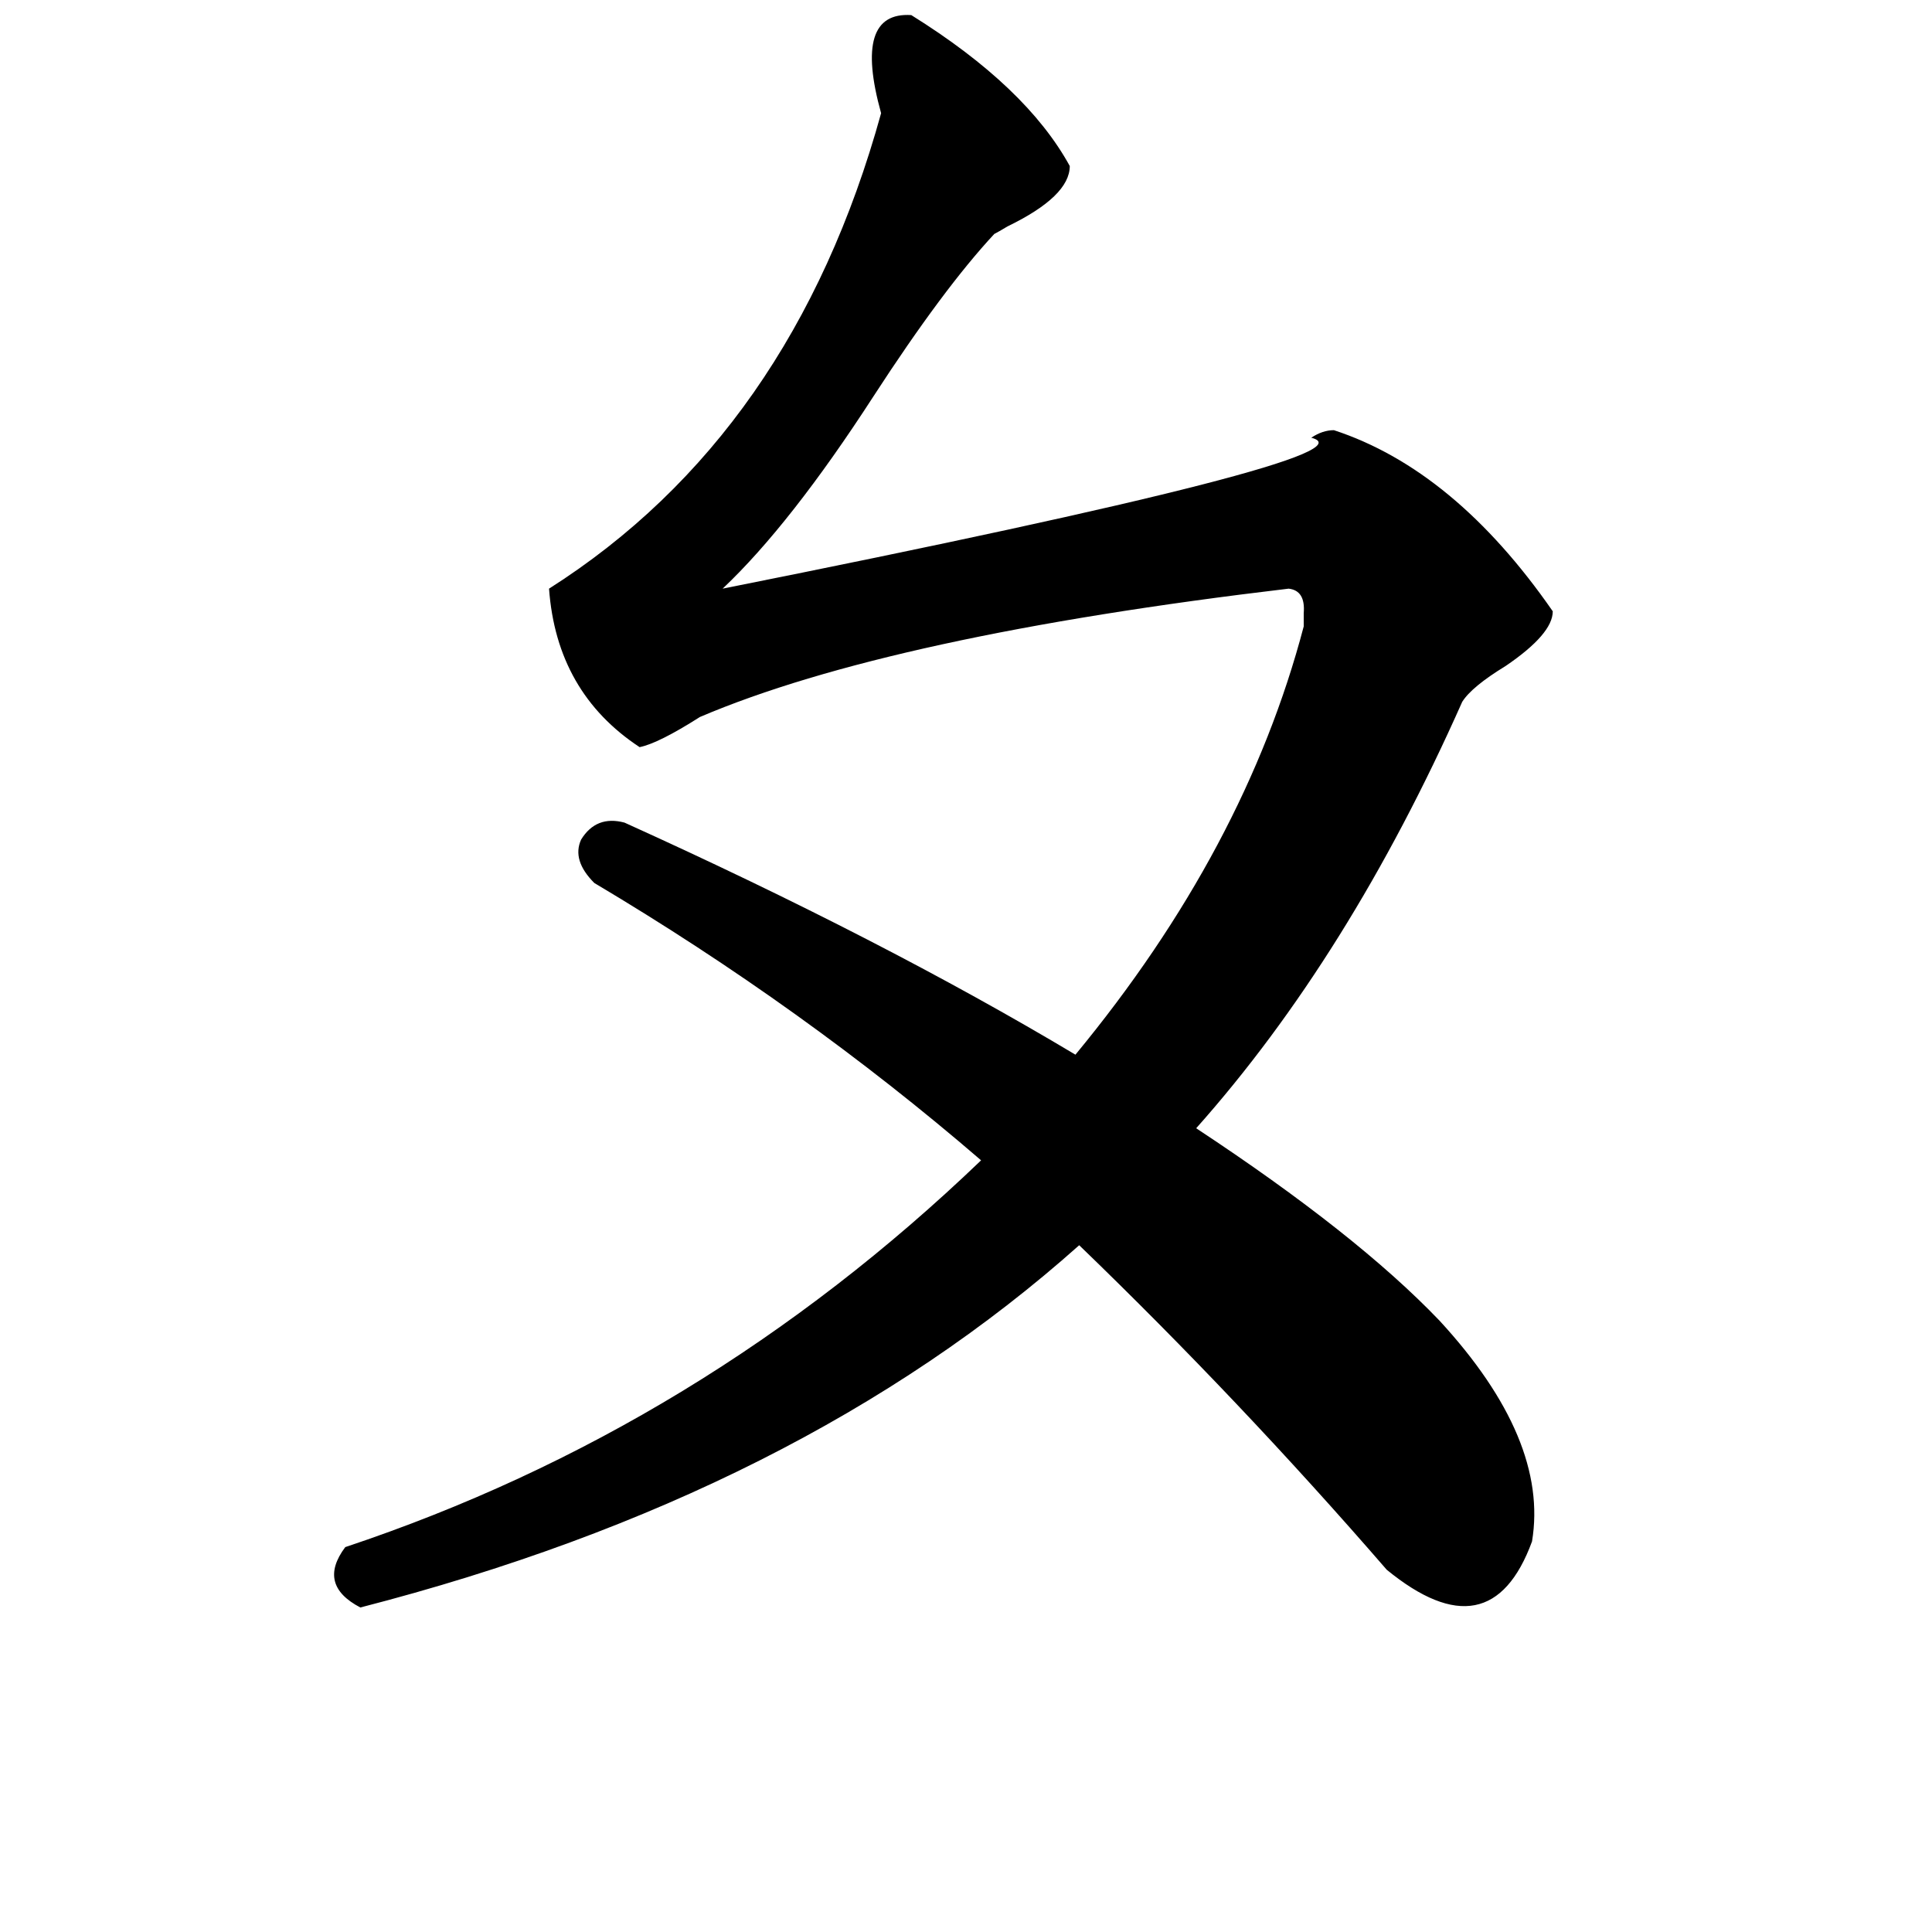 <svg xmlns="http://www.w3.org/2000/svg" viewBox="0 -800 1024 1024">
	<path fill="#000000" d="M191 52Q168 40 183 20Q372 -43 520 -185Q426 -266 315 -332Q303 -344 308 -355Q316 -368 331 -364Q468 -302 570 -241Q660 -350 691 -468Q691 -471 691 -475Q692 -487 683 -488Q472 -463 371 -420Q349 -406 339 -404Q295 -433 291 -488Q420 -570 467 -740Q452 -794 483 -792Q544 -754 567 -712Q567 -696 534 -680Q529 -677 527 -676Q500 -647 463 -590Q419 -522 383 -488Q734 -558 695 -568Q701 -572 707 -572Q771 -551 823 -476Q823 -464 798 -447Q780 -436 775 -428Q715 -293 634 -202Q719 -146 763 -100Q821 -37 812 17Q790 77 735 32Q657 -58 572 -140Q424 -8 191 52Z"/>
</svg>